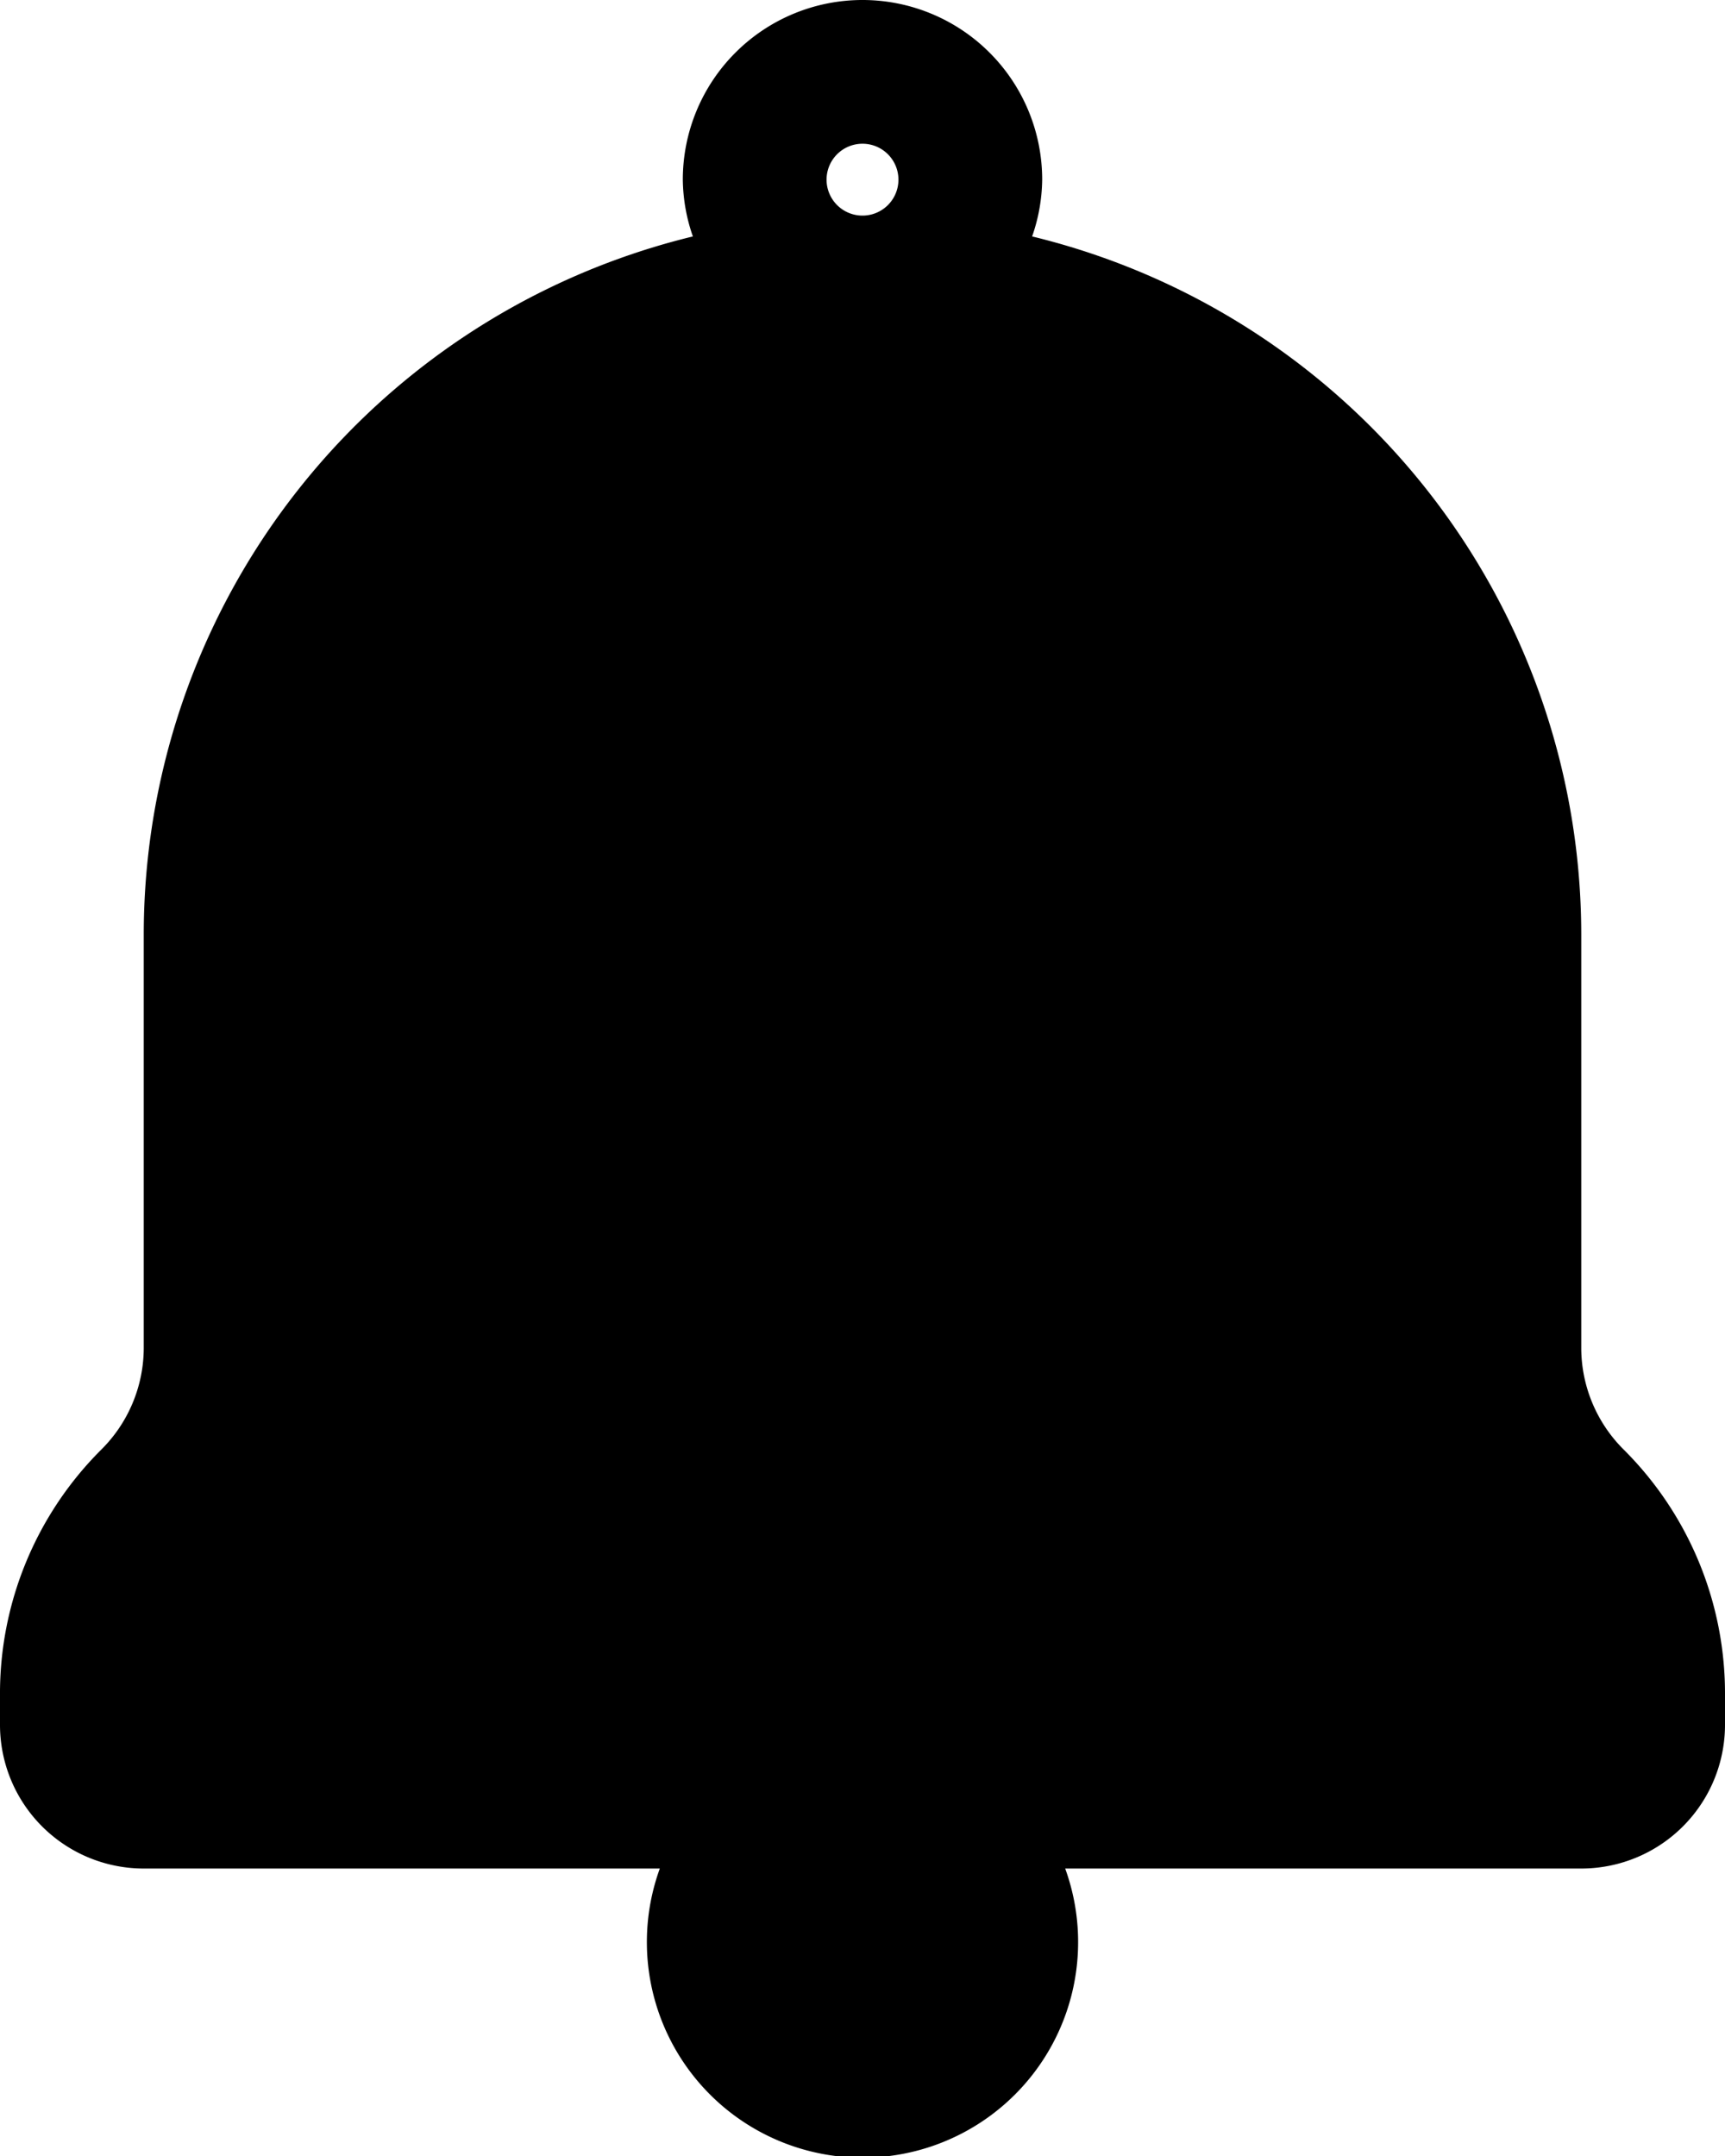 <svg xmlns="http://www.w3.org/2000/svg" width="24" height="30" viewBox="0 0 24 30">
  <g id="notification" transform="translate(-828 -525)">
    <path id="Path_1" data-name="Path 1" d="M26.59,21.17A2,2,0,0,1,26,19.76V14a10,10,0,0,0-7.64-9.71,2.47,2.47,0,0,0,.14-.79,2.5,2.5,0,1,0-5,0,2.47,2.47,0,0,0,.14.79A10,10,0,0,0,6,14v5.76a2,2,0,0,1-.59,1.41A4.79,4.79,0,0,0,4,24.59V25a2,2,0,0,0,2,2h7.18a3,3,0,1,0,5.64,0H26a2,2,0,0,0,2-2v-.41a4.79,4.79,0,0,0-1.41-3.42ZM15.5,3.5A.5.5,0,1,1,16,4,.5.5,0,0,1,15.5,3.5Z" transform="translate(824 524)"/>
  </g>
</svg>
